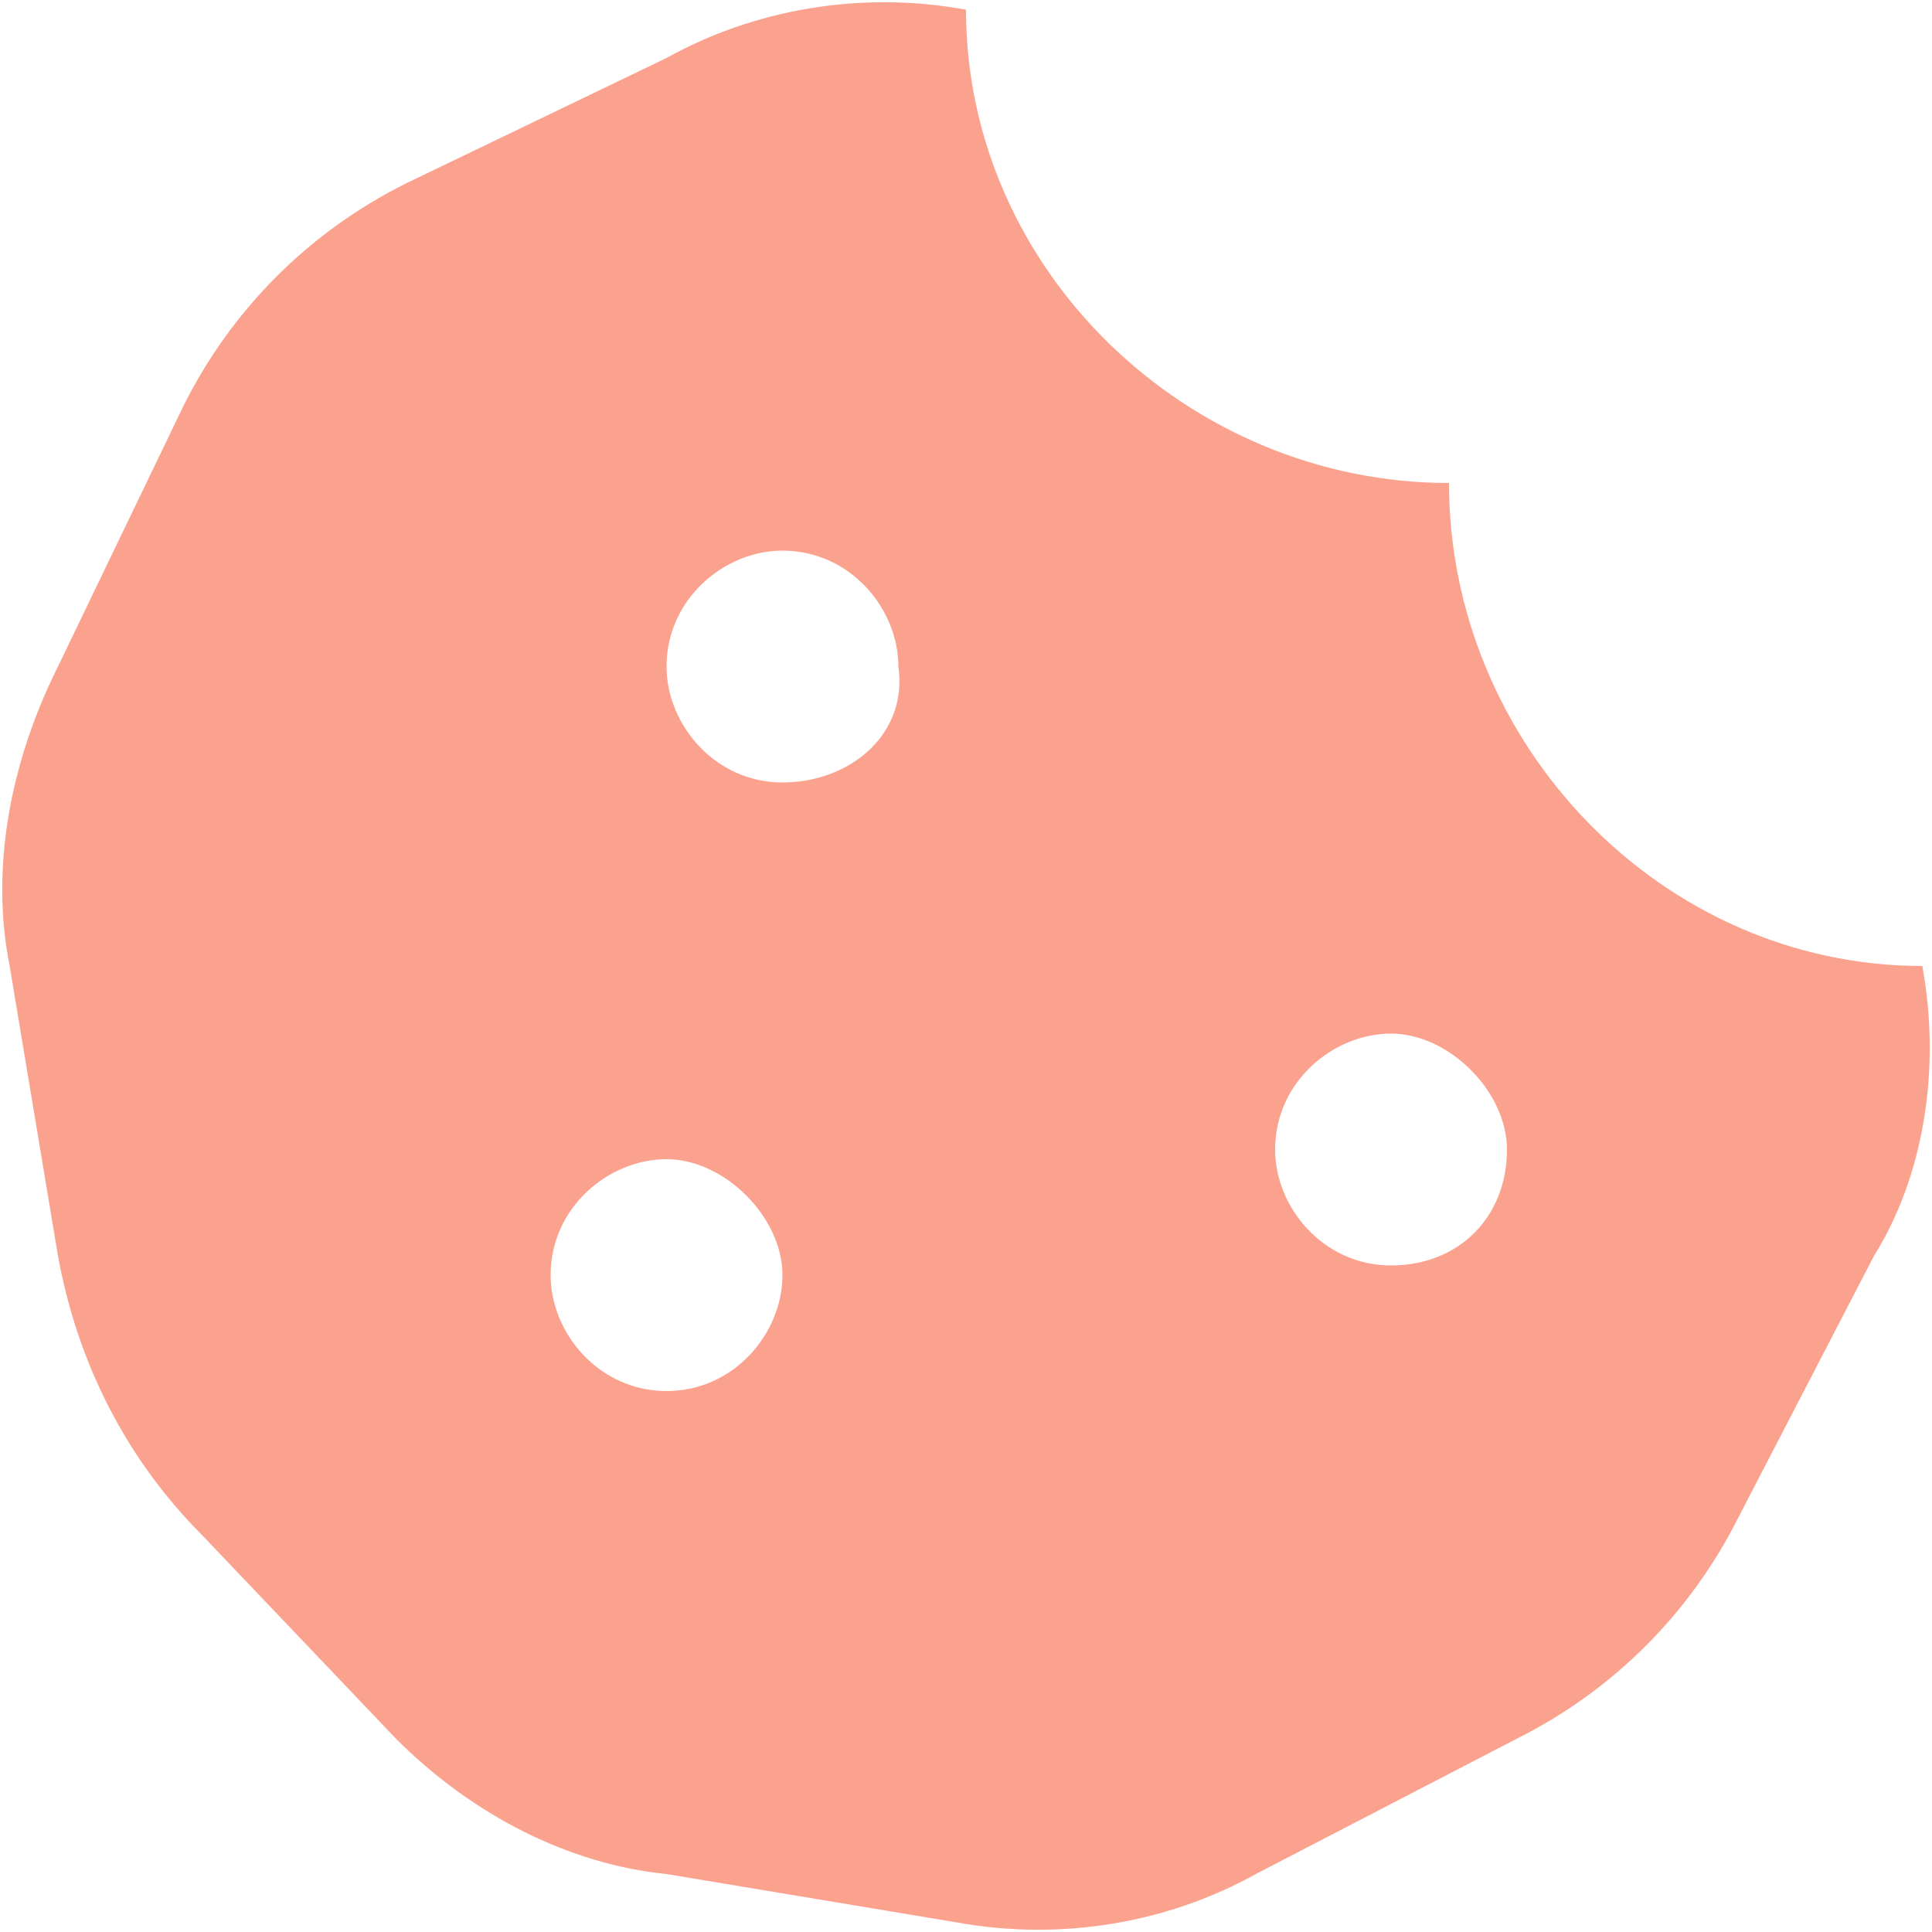 <?xml version="1.0" encoding="utf-8"?>
<!-- Generator: Adobe Illustrator 25.4.0, SVG Export Plug-In . SVG Version: 6.00 Build 0)  -->
<svg version="1.1" id="Слой_1" xmlns="http://www.w3.org/2000/svg" xmlns:xlink="http://www.w3.org/1999/xlink" x="0px" y="0px"
	 viewBox="0 0 20 20" style="enable-background:new 0 0 20 20;" xml:space="preserve">
<style type="text/css">
	.st0{fill:#FBA28F;}
</style>
<path class="st0" d="M19.9,10C17.2,10,15,7.7,15,5c-2.7,0-5-2.2-5-4.9c-1.1-0.2-2.2,0-3.1,0.5L4.2,1.9c-1,0.5-1.8,1.3-2.3,2.3
	L0.6,6.9C0.1,7.9-0.1,9,0.1,10l0.5,3c0.2,1.1,0.7,2.1,1.5,2.9L4.1,18c0.8,0.8,1.8,1.3,2.8,1.4l3,0.5c1.1,0.2,2.2,0,3.1-0.5l2.7-1.4
	c1-0.5,1.8-1.3,2.3-2.3l1.4-2.7C19.9,12.2,20.1,11.1,19.9,10z M6.9,14.4c-0.7,0-1.2-0.6-1.2-1.2c0-0.7,0.6-1.2,1.2-1.2
	s1.2,0.6,1.2,1.2C8.1,13.8,7.6,14.4,6.9,14.4z M8.1,8.1c-0.7,0-1.2-0.6-1.2-1.2c0-0.7,0.6-1.2,1.2-1.2c0.7,0,1.2,0.6,1.2,1.2
	C9.4,7.6,8.8,8.1,8.1,8.1z M14.4,13.1c-0.7,0-1.2-0.6-1.2-1.2c0-0.7,0.6-1.2,1.2-1.2s1.2,0.6,1.2,1.2C15.6,12.6,15.1,13.1,14.4,13.1
	z"/>
</svg>
